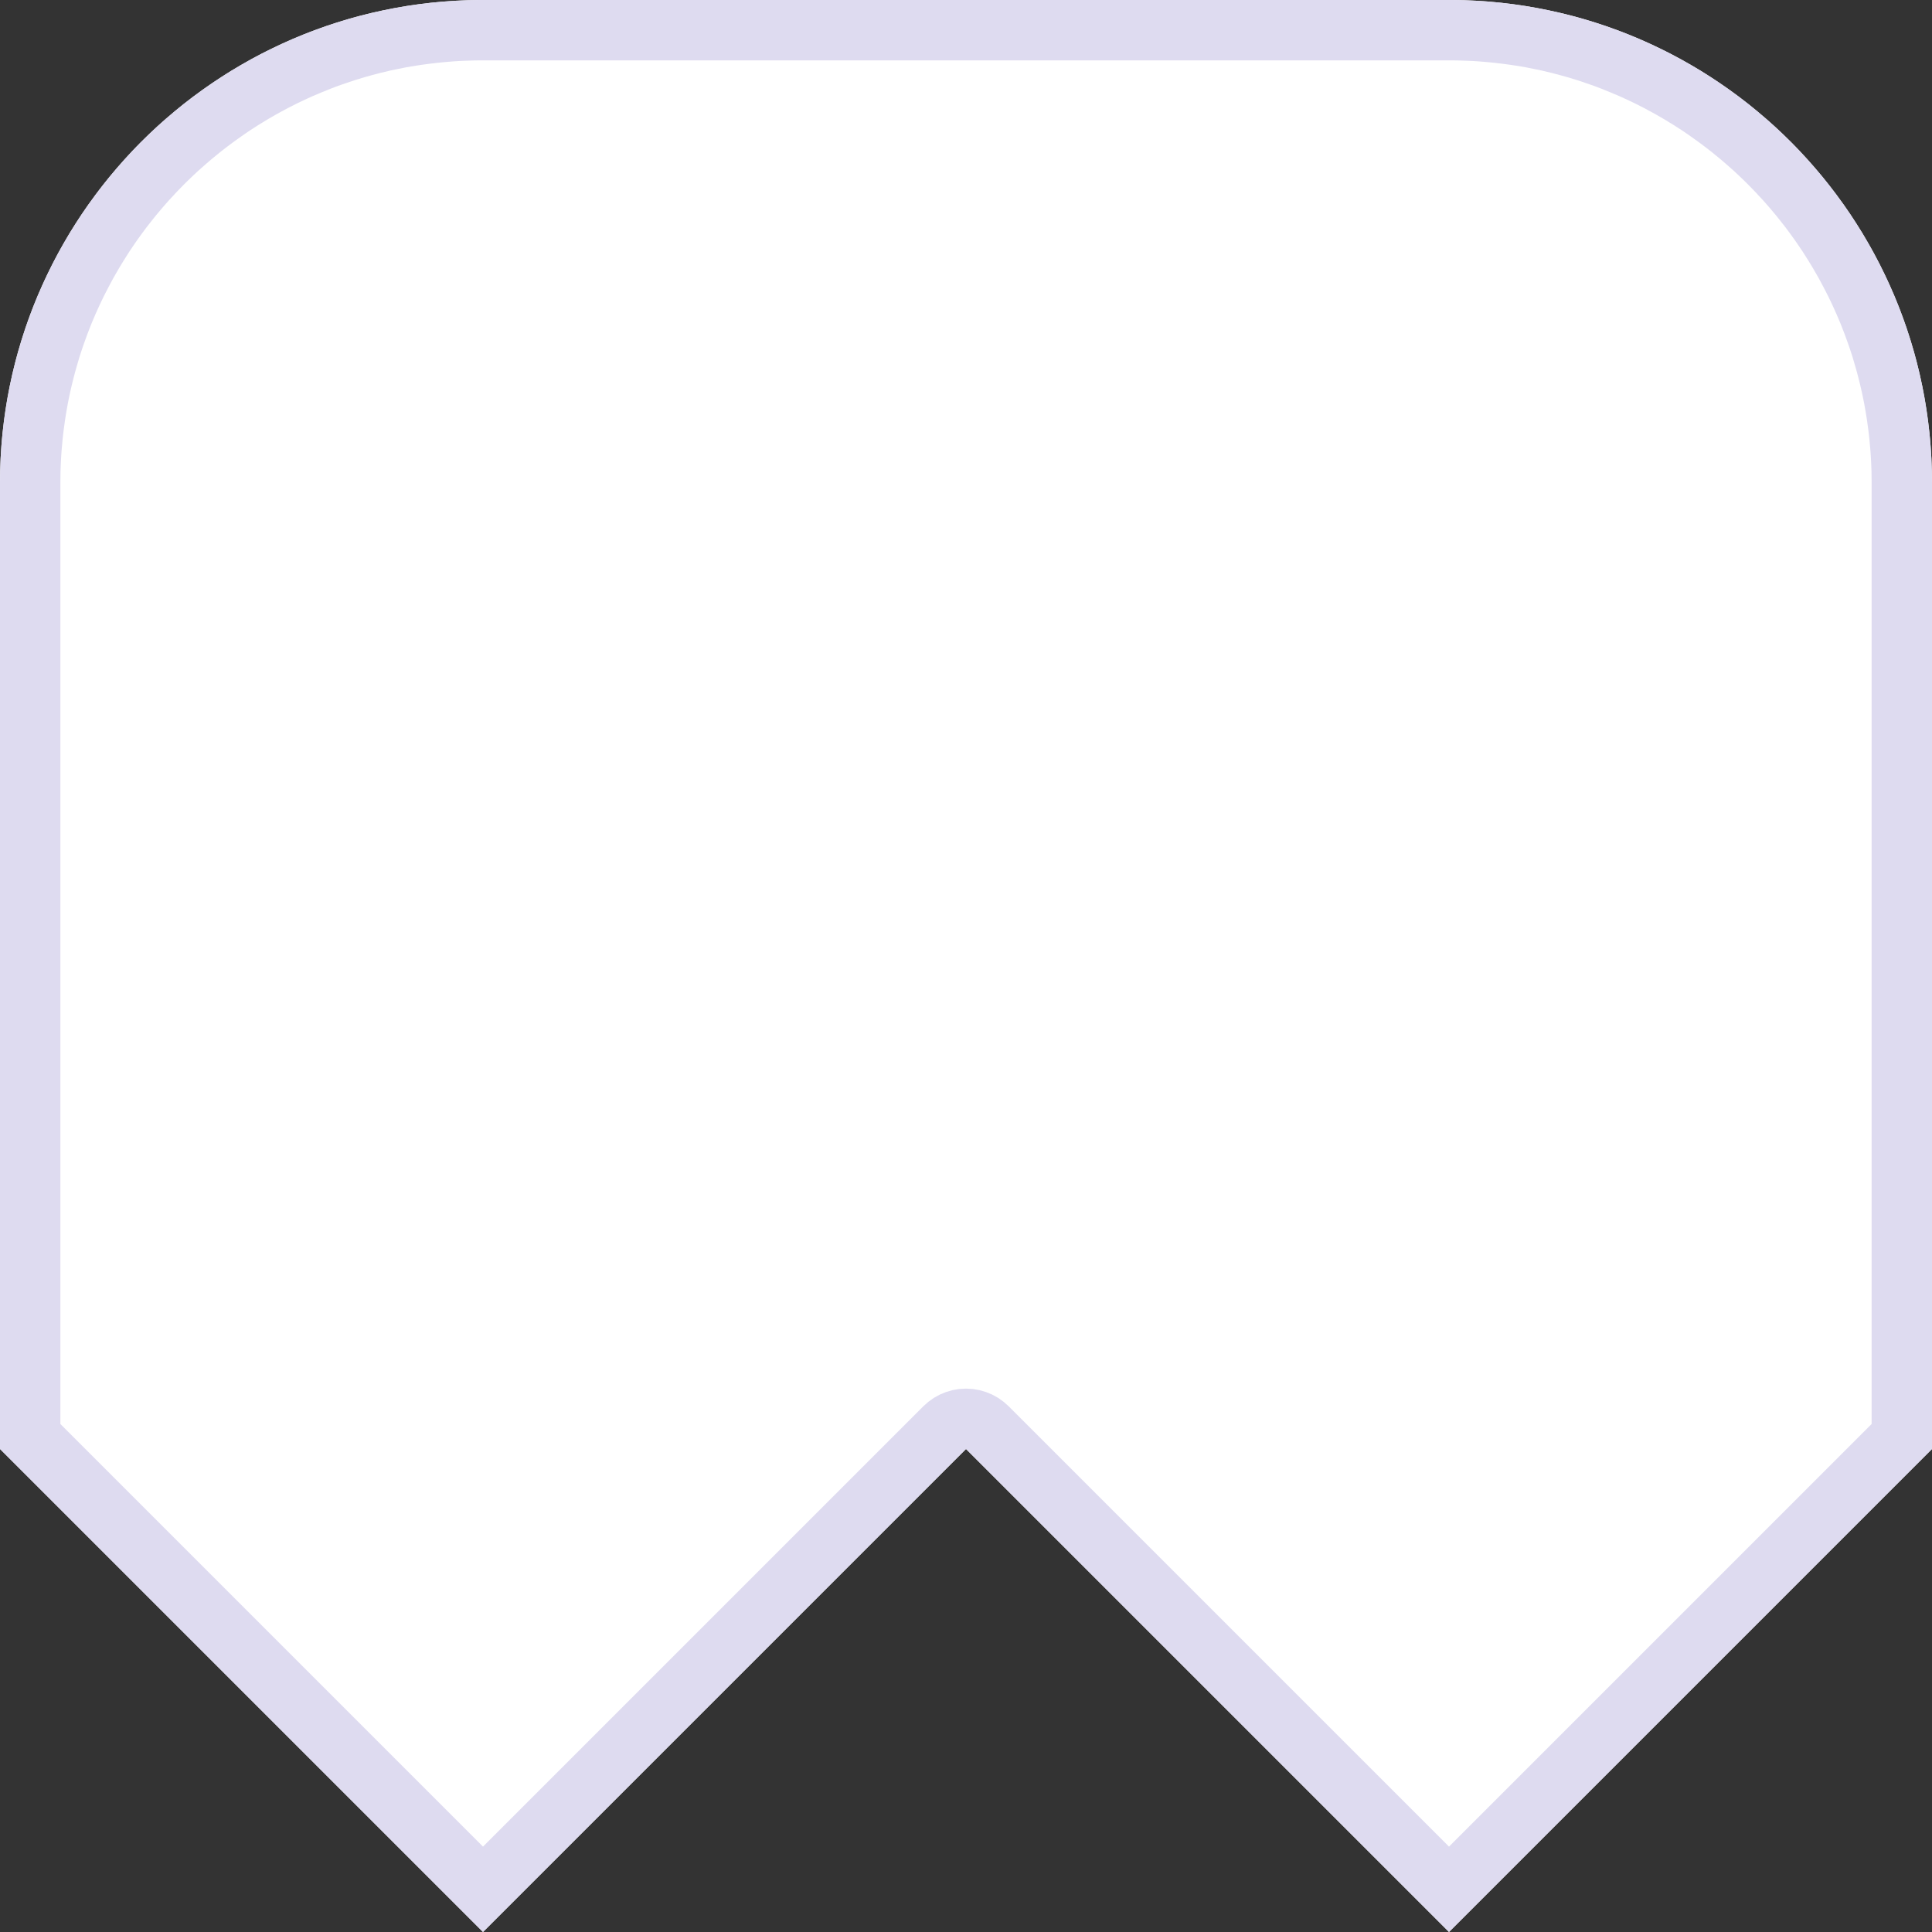 <?xml version="1.0" encoding="UTF-8" standalone="no"?><!DOCTYPE svg PUBLIC "-//W3C//DTD SVG 1.1//EN" "http://www.w3.org/Graphics/SVG/1.1/DTD/svg11.dtd"><svg width="32px" height="32px" viewBox="0 0 32 32" xmlns="http://www.w3.org/2000/svg" style="fill-rule:evenodd;clip-rule:evenodd;stroke-linejoin:round;stroke-miterlimit:1.414;"><rect x="0" y="0" width="32" height="32" fill="#333333" stroke="none"/><path d="M7.948,0c-4.391,0.028 -7.948,3.602 -7.948,8l0,15.73l0,0.27l8,8l8,-8l8,8l8,-8l0,-16c0,-4.398 -3.557,-7.972 -7.948,-8l-0.052,0l-16,0l-0.052,0Z" style="fill:#fff;"/><path d="M24.052,0l0.102,0.001l0.103,0.003l0.102,0.004l0.102,0.005l0.101,0.006l0.101,0.008l0.101,0.009l0.101,0.01l0.1,0.012l0.099,0.012l0.1,0.014l0.099,0.015l0.098,0.017l0.098,0.017l0.098,0.019l0.097,0.02l0.097,0.021l0.096,0.022l0.096,0.023l0.096,0.025l0.095,0.025l0.094,0.027l0.094,0.028l0.094,0.029l0.093,0.03l0.093,0.031l0.092,0.033l0.091,0.033l0.091,0.034l0.091,0.036l0.09,0.037l0.089,0.037l0.089,0.039l0.088,0.04l0.088,0.041l0.087,0.042l0.087,0.042l0.086,0.044l0.085,0.045l0.085,0.046l0.084,0.047l0.084,0.048l0.083,0.049l0.082,0.049l0.082,0.051l0.08,0.052l0.081,0.052l0.079,0.054l0.079,0.054l0.079,0.056l0.077,0.056l0.077,0.057l0.076,0.058l0.076,0.059l0.074,0.06l0.074,0.061l0.073,0.062l0.073,0.062l0.072,0.063l0.071,0.064l0.07,0.065l0.069,0.066l0.069,0.067l0.068,0.067l0.067,0.068l0.066,0.069l0.065,0.07l0.065,0.071l0.063,0.071l0.063,0.072l0.062,0.073l0.062,0.074l0.06,0.074l0.059,0.075l0.059,0.076l0.057,0.076l0.057,0.078l0.056,0.077l0.055,0.079l0.054,0.079l0.053,0.08l0.052,0.081l0.051,0.081l0.051,0.082l0.049,0.083l0.048,0.083l0.048,0.084l0.046,0.084l0.045,0.085l0.045,0.086l0.043,0.086l0.042,0.087l0.042,0.088l0.04,0.088l0.039,0.088l0.039,0.089l0.037,0.09l0.036,0.09l0.035,0.091l0.034,0.092l0.033,0.091l0.032,0.093l0.03,0.093l0.03,0.093l0.028,0.094l0.028,0.094l0.026,0.095l0.025,0.095l0.024,0.096l0.023,0.096l0.021,0.097l0.021,0.097l0.019,0.097l0.018,0.098l0.017,0.098l0.015,0.099l0.015,0.099l0.013,0.1l0.012,0.099l0.011,0.101l0.01,0.1l0.008,0.101l0.007,0.102l0.006,0.101l0.004,0.102l0.003,0.102l0.002,0.103l0.001,0.103l0,16l-8,8l-8,-8l-8,8l-8,-8l0,-16l0.001,-0.103l0.002,-0.103l0.003,-0.102l0.004,-0.102l0.006,-0.101l0.007,-0.102l0.008,-0.101l0.01,-0.1l0.011,-0.101l0.012,-0.099l0.013,-0.1l0.015,-0.099l0.015,-0.099l0.017,-0.098l0.018,-0.098l0.019,-0.097l0.021,-0.097l0.021,-0.097l0.023,-0.096l0.024,-0.096l0.025,-0.095l0.026,-0.095l0.028,-0.094l0.028,-0.094l0.03,-0.093l0.03,-0.093l0.032,-0.093l0.033,-0.091l0.034,-0.092l0.035,-0.091l0.036,-0.09l0.037,-0.09l0.039,-0.089l0.039,-0.088l0.04,-0.088l0.042,-0.088l0.042,-0.087l0.043,-0.086l0.045,-0.086l0.045,-0.085l0.046,-0.084l0.048,-0.084l0.048,-0.083l0.049,-0.083l0.051,-0.082l0.051,-0.081l0.052,-0.081l0.053,-0.08l0.054,-0.079l0.055,-0.079l0.056,-0.077l0.057,-0.078l0.057,-0.076l0.059,-0.076l0.059,-0.075l0.06,-0.074l0.062,-0.074l0.062,-0.073l0.063,-0.072l0.063,-0.071l0.065,-0.071l0.065,-0.07l0.066,-0.069l0.067,-0.068l0.068,-0.067l0.069,-0.067l0.069,-0.066l0.07,-0.065l0.071,-0.064l0.072,-0.063l0.073,-0.062l0.073,-0.062l0.074,-0.061l0.074,-0.06l0.076,-0.059l0.076,-0.058l0.077,-0.057l0.077,-0.056l0.079,-0.056l0.079,-0.054l0.079,-0.054l0.081,-0.052l0.08,-0.052l0.082,-0.051l0.082,-0.049l0.083,-0.049l0.084,-0.048l0.084,-0.047l0.085,-0.046l0.085,-0.045l0.086,-0.044l0.087,-0.042l0.087,-0.042l0.088,-0.041l0.088,-0.04l0.089,-0.039l0.089,-0.037l0.09,-0.037l0.091,-0.036l0.091,-0.034l0.091,-0.033l0.092,-0.033l0.093,-0.031l0.093,-0.03l0.094,-0.029l0.094,-0.028l0.094,-0.027l0.095,-0.025l0.096,-0.025l0.096,-0.023l0.096,-0.022l0.097,-0.021l0.097,-0.02l0.098,-0.019l0.098,-0.017l0.098,-0.017l0.099,-0.015l0.1,-0.014l0.099,-0.012l0.1,-0.012l0.101,-0.01l0.101,-0.009l0.101,-0.008l0.101,-0.006l0.102,-0.005l0.102,-0.004l0.103,-0.003l0.102,-0.001l0.052,0l16,0l0.052,0Zm-16.05,1l-0.046,0l-0.092,0.001l-0.089,0.003l-0.09,0.003l-0.089,0.004l-0.089,0.006l-0.088,0.007l-0.089,0.008l-0.088,0.009l-0.087,0.01l-0.087,0.011l-0.087,0.012l-0.087,0.013l-0.086,0.014l-0.086,0.015l-0.085,0.017l-0.085,0.017l-0.085,0.018l-0.084,0.02l-0.084,0.02l-0.083,0.022l-0.083,0.022l-0.083,0.023l-0.082,0.025l-0.082,0.025l-0.081,0.027l-0.081,0.027l-0.081,0.028l-0.08,0.029l-0.079,0.03l-0.079,0.032l-0.079,0.032l-0.078,0.033l-0.078,0.033l-0.077,0.035l-0.077,0.036l-0.076,0.036l-0.076,0.038l-0.075,0.038l-0.075,0.04l-0.074,0.04l-0.074,0.041l-0.073,0.042l-0.072,0.042l-0.072,0.044l-0.072,0.044l-0.07,0.045l-0.071,0.046l-0.069,0.047l-0.069,0.048l-0.069,0.049l-0.068,0.049l-0.067,0.05l-0.067,0.051l-0.066,0.051l-0.065,0.053l-0.065,0.053l-0.064,0.054l-0.064,0.055l-0.062,0.055l-0.063,0.056l-0.061,0.057l-0.061,0.058l-0.06,0.058l-0.059,0.059l-0.059,0.06l-0.058,0.06l-0.057,0.062l-0.057,0.061l-0.056,0.063l-0.055,0.063l-0.054,0.064l-0.054,0.064l-0.052,0.065l-0.052,0.066l-0.052,0.066l-0.05,0.067l-0.05,0.068l-0.049,0.068l-0.048,0.069l-0.047,0.069l-0.047,0.07l-0.045,0.071l-0.045,0.071l-0.044,0.072l-0.043,0.072l-0.042,0.073l-0.042,0.073l-0.04,0.074l-0.04,0.075l-0.039,0.075l-0.038,0.075l-0.037,0.076l-0.036,0.076l-0.035,0.077l-0.035,0.078l-0.033,0.078l-0.033,0.078l-0.031,0.079l-0.031,0.08l-0.029,0.079l-0.029,0.081l-0.028,0.08l-0.027,0.081l-0.026,0.082l-0.024,0.082l-0.024,0.082l-0.023,0.083l-0.022,0.084l-0.021,0.083l-0.02,0.084l-0.019,0.085l-0.018,0.085l-0.017,0.085l-0.015,0.085l-0.015,0.086l-0.014,0.087l-0.012,0.086l-0.012,0.087l-0.011,0.088l-0.009,0.087l-0.008,0.089l-0.008,0.088l-0.006,0.089l-0.005,0.089l-0.004,0.089l-0.003,0.09l-0.001,0.09l-0.001,0.093l0,15.583l7,7l7.293,-7.293l0.084,-0.075l0.091,-0.065l0.098,-0.054l0.104,-0.043l0.107,-0.031l0.111,-0.019l0.112,-0.006l0.112,0.006l0.111,0.019l0.107,0.031l0.104,0.043l0.098,0.054l0.091,0.065l0.084,0.075l7.293,7.293l7,-7l0,-15.583l-0.001,-0.093l-0.001,-0.09l-0.003,-0.09l-0.004,-0.089l-0.005,-0.089l-0.006,-0.089l-0.008,-0.088l-0.008,-0.089l-0.009,-0.087l-0.011,-0.088l-0.012,-0.087l-0.012,-0.086l-0.014,-0.087l-0.015,-0.086l-0.015,-0.085l-0.017,-0.085l-0.018,-0.085l-0.019,-0.085l-0.02,-0.084l-0.021,-0.083l-0.022,-0.084l-0.023,-0.083l-0.024,-0.082l-0.024,-0.082l-0.026,-0.082l-0.027,-0.081l-0.028,-0.08l-0.029,-0.081l-0.029,-0.079l-0.031,-0.08l-0.031,-0.079l-0.033,-0.078l-0.033,-0.078l-0.035,-0.078l-0.035,-0.077l-0.036,-0.076l-0.037,-0.076l-0.038,-0.075l-0.039,-0.075l-0.04,-0.075l-0.04,-0.074l-0.042,-0.073l-0.042,-0.073l-0.043,-0.072l-0.044,-0.072l-0.045,-0.071l-0.045,-0.071l-0.047,-0.07l-0.047,-0.069l-0.048,-0.069l-0.049,-0.068l-0.05,-0.068l-0.05,-0.067l-0.052,-0.066l-0.052,-0.066l-0.052,-0.065l-0.054,-0.064l-0.054,-0.064l-0.055,-0.063l-0.056,-0.063l-0.057,-0.061l-0.057,-0.062l-0.058,-0.06l-0.059,-0.06l-0.059,-0.059l-0.06,-0.058l-0.061,-0.058l-0.061,-0.057l-0.063,-0.056l-0.062,-0.055l-0.064,-0.055l-0.064,-0.054l-0.065,-0.053l-0.065,-0.053l-0.066,-0.051l-0.067,-0.051l-0.067,-0.05l-0.068,-0.049l-0.069,-0.049l-0.069,-0.048l-0.069,-0.047l-0.071,-0.046l-0.07,-0.045l-0.072,-0.044l-0.072,-0.044l-0.072,-0.042l-0.073,-0.042l-0.074,-0.041l-0.074,-0.04l-0.075,-0.04l-0.075,-0.038l-0.076,-0.038l-0.076,-0.036l-0.077,-0.036l-0.077,-0.035l-0.078,-0.033l-0.078,-0.033l-0.079,-0.032l-0.079,-0.032l-0.079,-0.03l-0.08,-0.029l-0.081,-0.028l-0.081,-0.027l-0.081,-0.027l-0.082,-0.025l-0.082,-0.025l-0.083,-0.023l-0.083,-0.022l-0.083,-0.022l-0.084,-0.02l-0.084,-0.02l-0.085,-0.018l-0.085,-0.017l-0.085,-0.017l-0.086,-0.015l-0.086,-0.014l-0.087,-0.013l-0.087,-0.012l-0.087,-0.011l-0.087,-0.01l-0.088,-0.009l-0.089,-0.008l-0.088,-0.007l-0.089,-0.006l-0.089,-0.004l-0.09,-0.003l-0.089,-0.003l-0.092,-0.001l-0.046,0l-15.996,0Z" style="fill:#dedbf0;"/></svg>